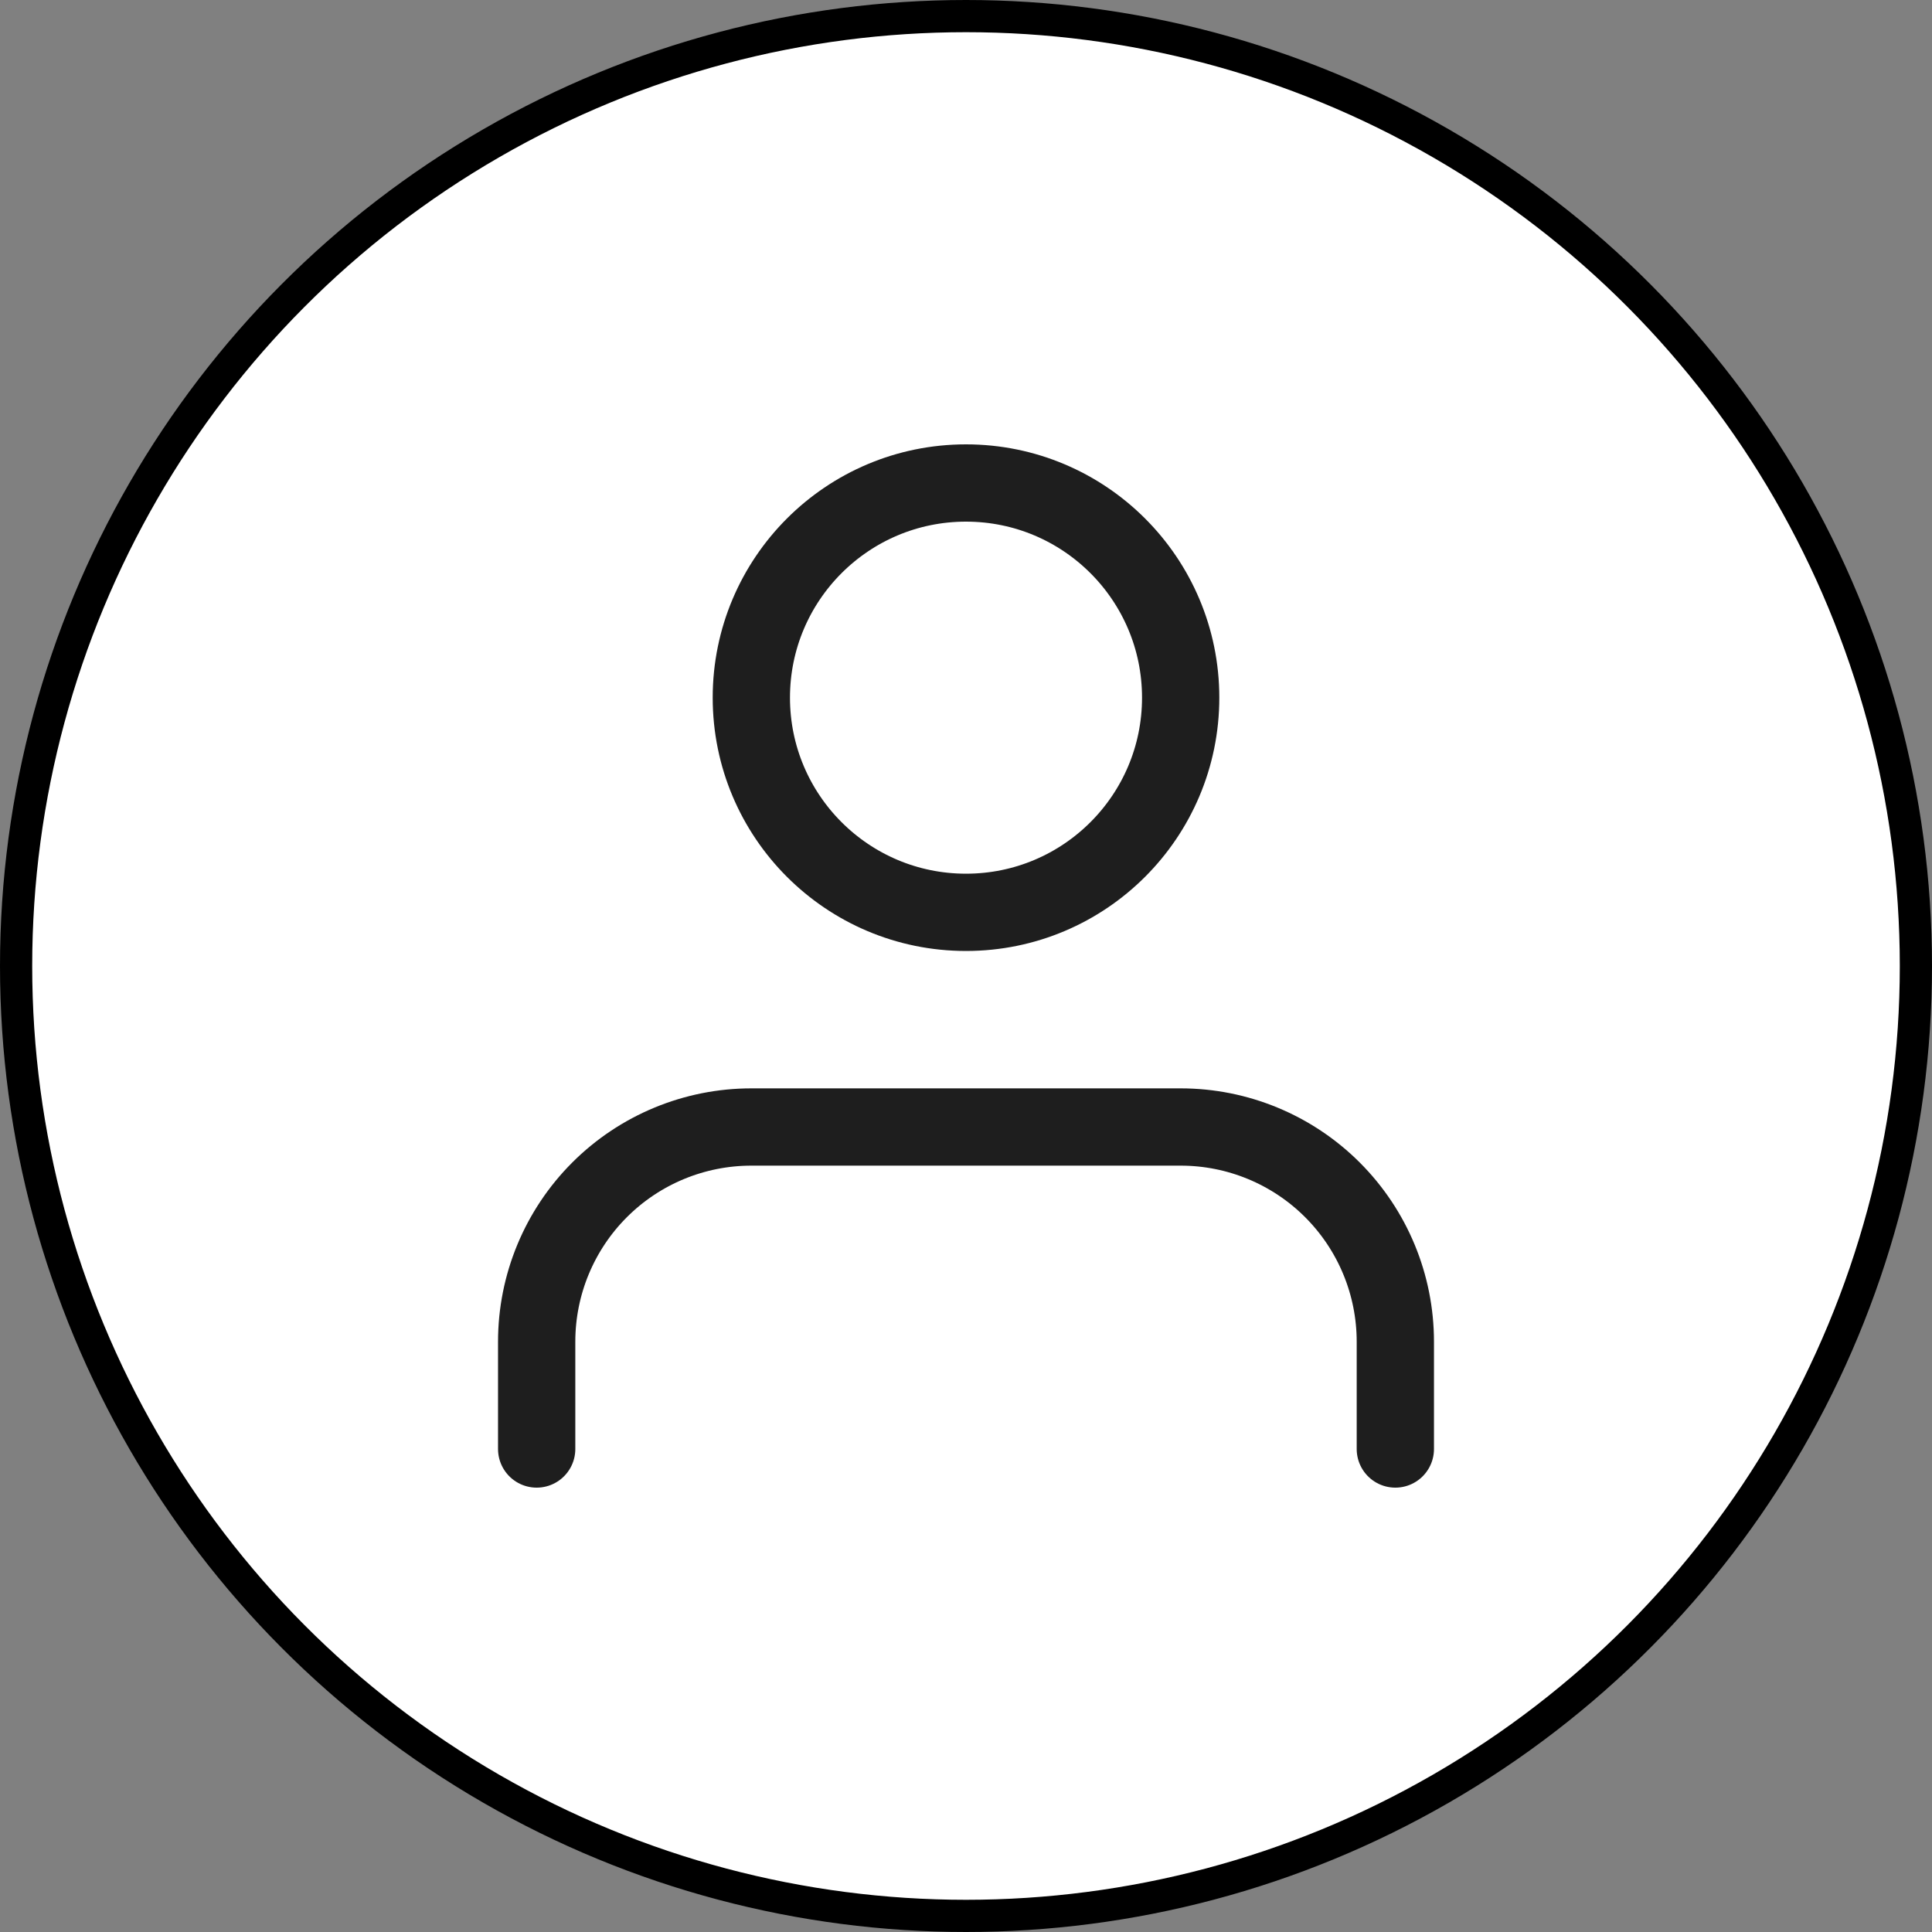 <svg width="300" height="300" viewBox="0 0 300 300" fill="none" xmlns="http://www.w3.org/2000/svg">
<rect x="0" y="0" width="300" height="300" fill="#808080" stroke="none"/>
<circle cx="150" cy="150" r="147.5" fill="white" stroke="black" stroke-width="5"/>
<path d="M216.667 225V208.333C216.667 199.493 213.155 191.014 206.904 184.763C200.653 178.512 192.174 175 183.334 175H116.667C107.826 175 99.348 178.512 93.097 184.763C86.845 191.014 83.334 199.493 83.334 208.333V225M183.334 108.333C183.334 126.743 168.41 141.667 150 141.667C131.591 141.667 116.667 126.743 116.667 108.333C116.667 89.924 131.591 75 150 75C168.41 75 183.334 89.924 183.334 108.333Z" stroke="#1E1E1E" stroke-width="12" stroke-linecap="round" stroke-linejoin="round"/>
</svg>
